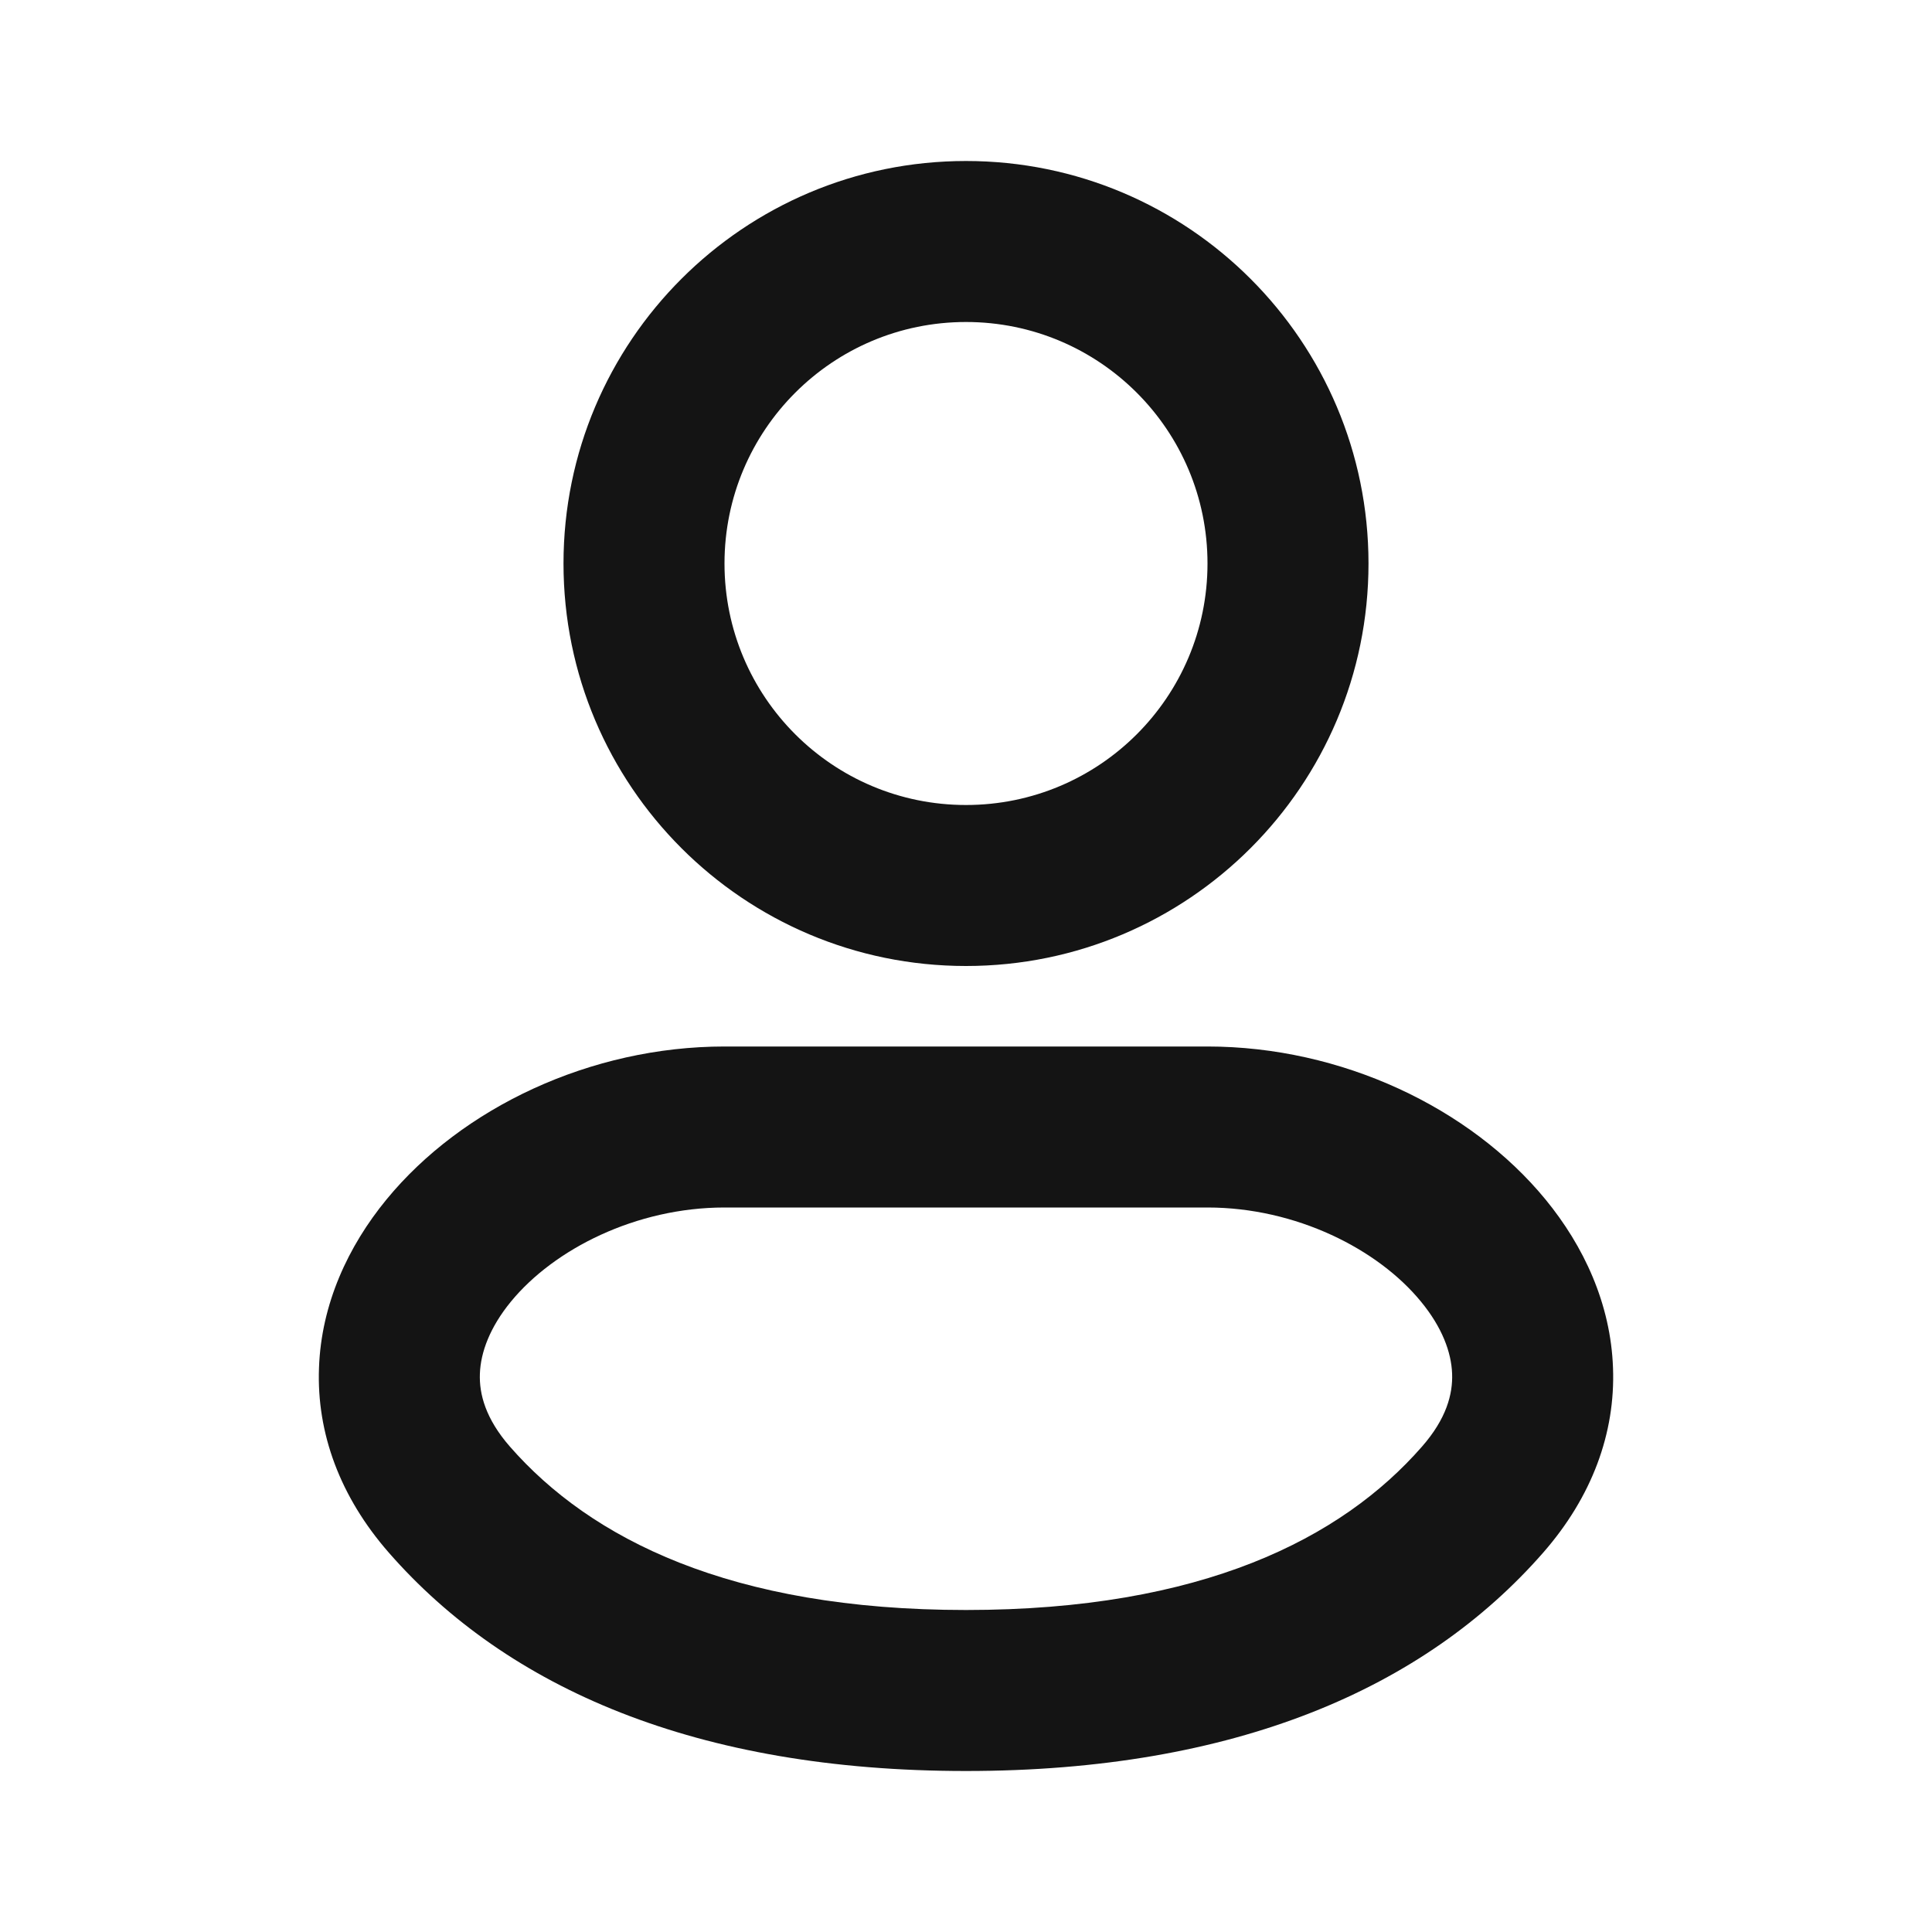 <svg width="18" height="18" viewBox="0 0 18 18" fill="none" xmlns="http://www.w3.org/2000/svg">
<path fill-rule="evenodd" clip-rule="evenodd" d="M9 3C7.757 3 6.75 4.007 6.75 5.25C6.75 6.493 7.757 7.5 9 7.5C10.243 7.5 11.25 6.493 11.25 5.25C11.25 4.007 10.243 3 9 3ZM5.25 5.25C5.25 3.179 6.929 1.5 9 1.5C11.071 1.5 12.75 3.179 12.75 5.25C12.75 7.321 11.071 9 9 9C6.929 9 5.25 7.321 5.25 5.25Z" fill="#141414"/>
<path fill-rule="evenodd" clip-rule="evenodd" d="M9 15C6.803 15 5.501 14.335 4.751 13.478C4.523 13.217 4.464 12.987 4.471 12.799C4.478 12.598 4.565 12.365 4.76 12.127C5.162 11.637 5.926 11.25 6.75 11.25H11.25C12.074 11.25 12.838 11.637 13.239 12.127C13.435 12.365 13.522 12.598 13.529 12.799C13.536 12.987 13.477 13.217 13.248 13.478C12.499 14.335 11.197 15 9 15ZM3.622 14.465C4.727 15.729 6.49 16.5 9 16.5C11.51 16.5 13.273 15.729 14.378 14.465C14.831 13.947 15.051 13.353 15.028 12.744C15.007 12.148 14.756 11.61 14.399 11.175C13.696 10.319 12.497 9.75 11.25 9.75H6.75C5.503 9.75 4.304 10.319 3.601 11.175C3.244 11.61 2.993 12.148 2.972 12.744C2.949 13.353 3.169 13.947 3.622 14.465Z" fill="#141414"/>
</svg>

